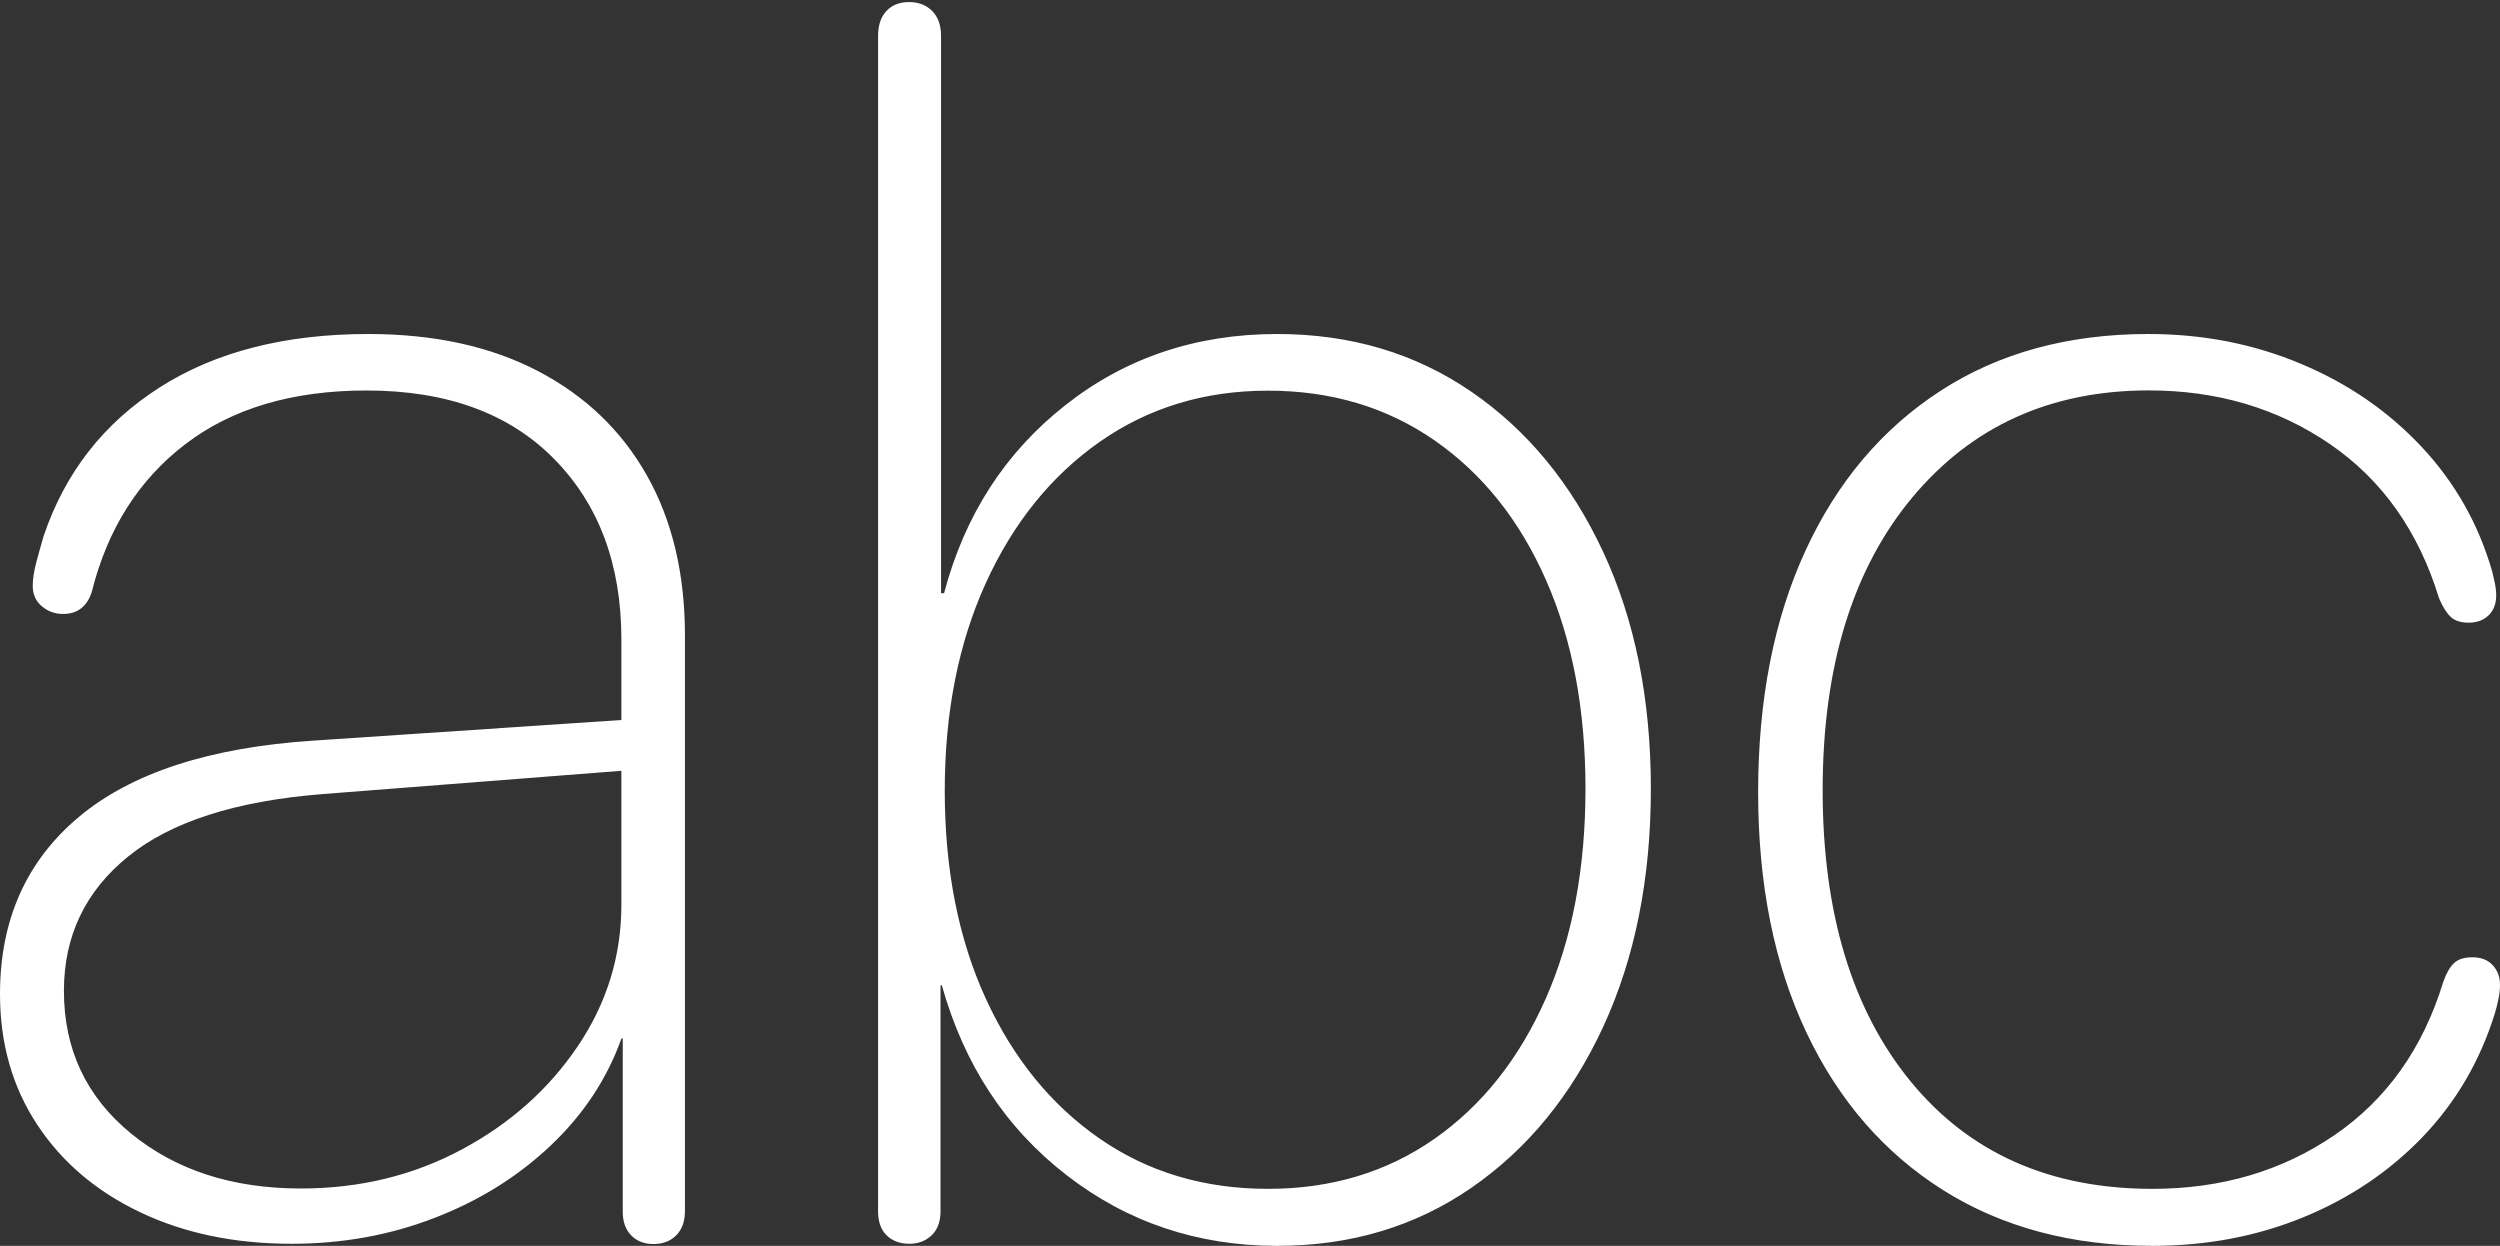 <?xml version="1.0" encoding="UTF-8"?>
<!--Generator: Apple Native CoreSVG 175-->
<!DOCTYPE svg
PUBLIC "-//W3C//DTD SVG 1.1//EN"
       "http://www.w3.org/Graphics/SVG/1.1/DTD/svg11.dtd">
<svg version="1.1" xmlns="http://www.w3.org/2000/svg" xmlns:xlink="http://www.w3.org/1999/xlink" width="28.944" height="14.424">
 <rect width="100%" height="100%" fill="#333333" stroke="none"/>
 <g>
  <rect height="14.424" opacity="0" width="28.944" x="0" y="0"/>
  <path d="M3.378 14.4Q4.257 14.4 5.032 14.1Q5.807 13.801 6.375 13.263Q6.944 12.725 7.195 12.023L7.21 12.023L7.21 14.031Q7.21 14.202 7.308 14.303Q7.406 14.403 7.565 14.403Q7.73 14.403 7.83 14.301Q7.93 14.2 7.93 14.02L7.93 7.358Q7.93 6.287 7.491 5.507Q7.052 4.727 6.23 4.297Q5.407 3.867 4.264 3.867Q2.816 3.867 1.846 4.487Q0.876 5.107 0.505 6.207Q0.462 6.354 0.42 6.511Q0.379 6.668 0.379 6.782Q0.379 6.929 0.483 7.018Q0.587 7.108 0.731 7.108Q0.86 7.108 0.943 7.04Q1.026 6.972 1.063 6.851Q1.337 5.758 2.149 5.14Q2.961 4.521 4.243 4.521Q5.636 4.521 6.415 5.313Q7.194 6.104 7.194 7.401L7.194 8.336L3.622 8.575Q1.825 8.694 0.912 9.459Q0 10.224 0 11.508Q0 12.366 0.429 13.018Q0.858 13.671 1.623 14.035Q2.388 14.4 3.378 14.4ZM3.483 13.76Q2.296 13.76 1.518 13.124Q0.74 12.488 0.74 11.472Q0.74 10.518 1.484 9.916Q2.227 9.314 3.728 9.194L7.194 8.924L7.194 10.474Q7.194 11.365 6.689 12.113Q6.184 12.861 5.343 13.31Q4.502 13.76 3.483 13.76ZM10.528 14.4Q10.683 14.4 10.786 14.302Q10.889 14.204 10.889 14.023L10.889 11.407L10.904 11.407Q11.291 12.787 12.348 13.605Q13.404 14.424 14.788 14.424Q16.062 14.424 17.036 13.751Q18.01 13.079 18.562 11.886Q19.113 10.692 19.113 9.132Q19.113 7.578 18.562 6.392Q18.01 5.205 17.036 4.536Q16.062 3.867 14.786 3.867Q13.38 3.867 12.334 4.691Q11.288 5.514 10.93 6.868L10.895 6.868L10.895 0.415Q10.895 0.232 10.793 0.128Q10.69 0.024 10.525 0.024Q10.358 0.024 10.262 0.128Q10.166 0.232 10.166 0.415L10.166 14.023Q10.166 14.207 10.266 14.303Q10.366 14.4 10.528 14.4ZM14.68 13.764Q13.569 13.764 12.728 13.18Q11.886 12.595 11.412 11.559Q10.938 10.523 10.938 9.155Q10.938 7.795 11.413 6.751Q11.889 5.706 12.734 5.114Q13.579 4.523 14.68 4.523Q15.782 4.523 16.612 5.101Q17.443 5.679 17.899 6.716Q18.356 7.752 18.356 9.132Q18.356 10.521 17.895 11.564Q17.433 12.608 16.606 13.186Q15.779 13.764 14.68 13.764ZM24.917 14.424Q25.86 14.424 26.667 14.093Q27.474 13.762 28.051 13.16Q28.628 12.557 28.884 11.734Q28.909 11.652 28.926 11.566Q28.944 11.479 28.944 11.402Q28.944 11.265 28.859 11.174Q28.775 11.083 28.624 11.083Q28.484 11.083 28.412 11.15Q28.34 11.217 28.286 11.371Q27.933 12.524 27.025 13.144Q26.117 13.764 24.92 13.764Q23.14 13.764 22.121 12.521Q21.102 11.277 21.102 9.148Q21.102 7.009 22.136 5.764Q23.171 4.52 24.878 4.52Q26.068 4.52 26.976 5.142Q27.883 5.764 28.238 6.926Q28.299 7.07 28.37 7.139Q28.441 7.209 28.581 7.209Q28.725 7.209 28.812 7.124Q28.9 7.039 28.9 6.892Q28.9 6.825 28.883 6.744Q28.865 6.662 28.853 6.614Q28.616 5.792 28.036 5.173Q27.457 4.554 26.637 4.211Q25.818 3.867 24.874 3.867Q23.482 3.867 22.468 4.524Q21.455 5.18 20.905 6.371Q20.355 7.563 20.355 9.172Q20.355 10.771 20.913 11.952Q21.472 13.133 22.497 13.779Q23.523 14.424 24.917 14.424Z" fill="#ffffff"/>
 </g>
</svg>
